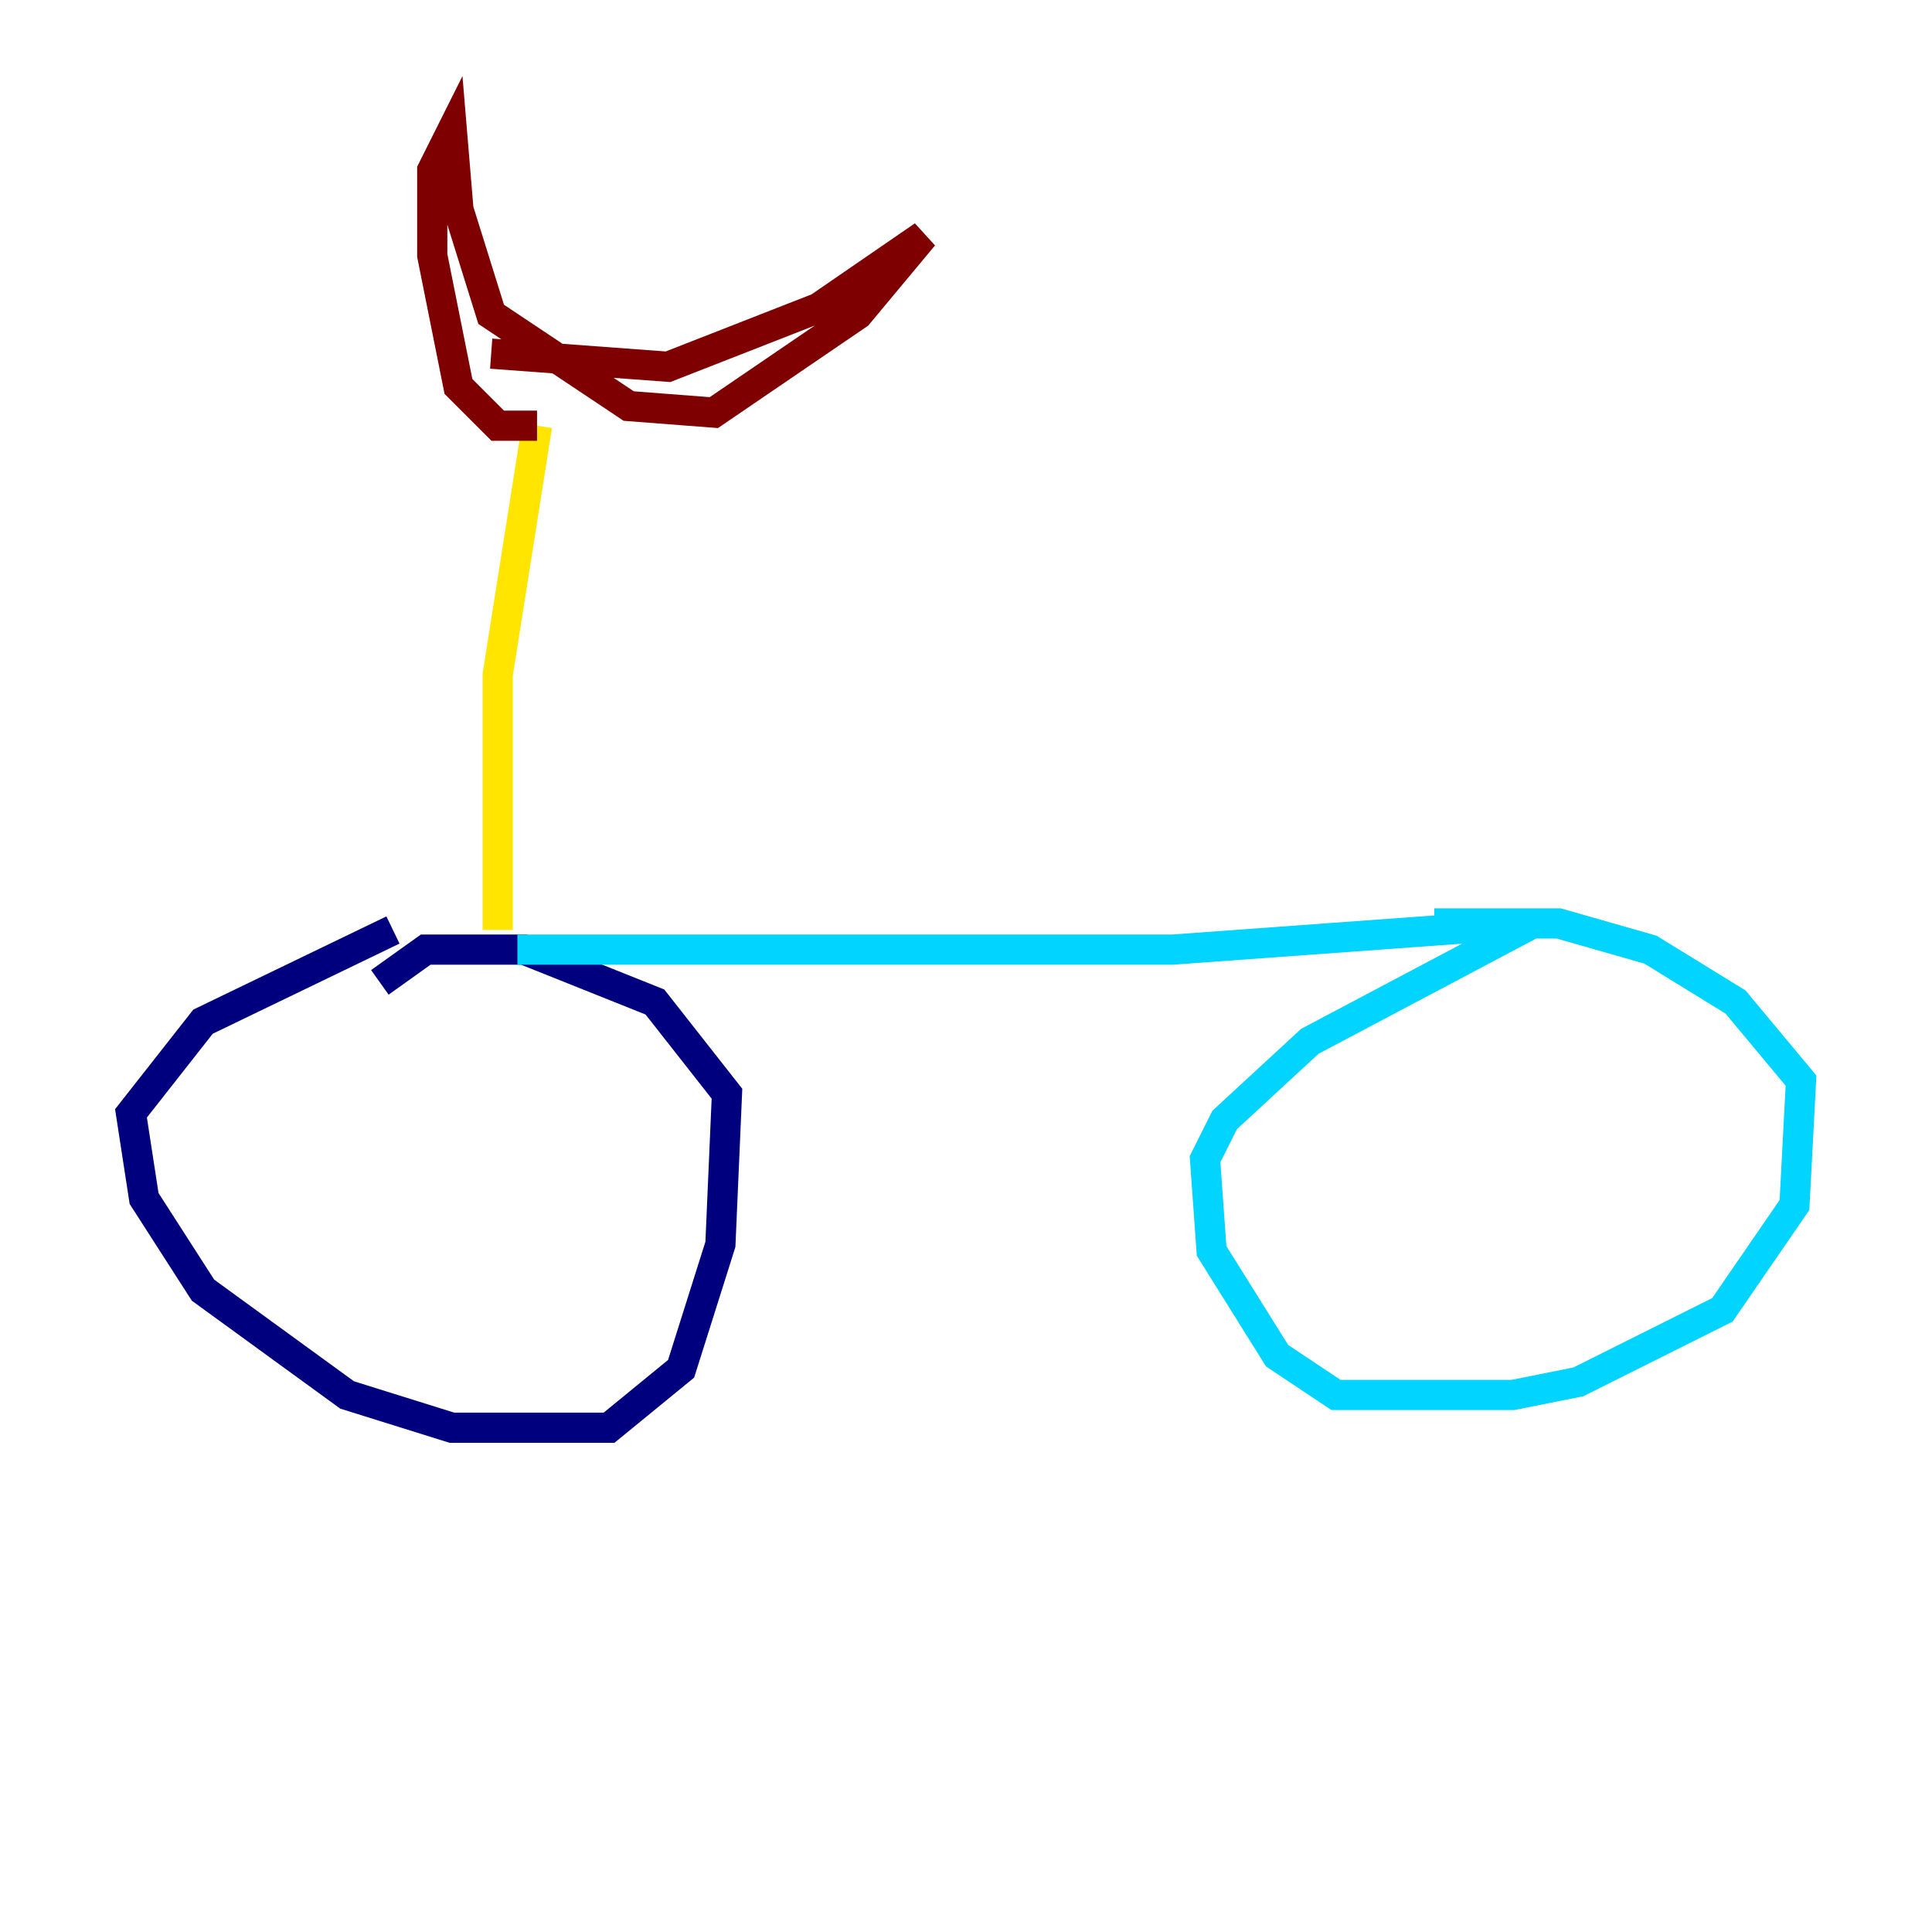 <?xml version="1.0" encoding="utf-8" ?>
<svg baseProfile="tiny" height="128" version="1.2" viewBox="0,0,128,128" width="128" xmlns="http://www.w3.org/2000/svg" xmlns:ev="http://www.w3.org/2001/xml-events" xmlns:xlink="http://www.w3.org/1999/xlink"><defs /><polyline fill="none" points="26.034,61.614 13.451,67.688 8.678,73.763 9.546,79.403 13.451,85.478 22.997,92.42 29.939,94.59 40.352,94.59 45.125,90.685 47.729,82.441 48.163,72.461 43.39,66.386 34.712,62.915 28.203,62.915 25.166,65.085" stroke="#00007f" stroke-width="2" /><polyline fill="none" points="34.278,62.915 77.668,62.915 101.532,61.18 86.78,68.99 81.139,74.197 79.837,76.8 80.271,82.875 84.61,89.817 88.515,92.42 100.231,92.42 104.57,91.552 114.115,86.78 118.888,79.837 119.322,71.593 114.983,66.386 109.342,62.915 103.268,61.18 95.024,61.18" stroke="#00d4ff" stroke-width="2" /><polyline fill="none" points="32.976,61.614 32.976,44.691 35.58,28.203" stroke="#ffe500" stroke-width="2" /><polyline fill="none" points="35.58,28.203 32.976,28.203 30.373,25.6 28.637,16.922 28.637,11.281 29.939,8.678 30.373,13.885 32.542,20.827 41.654,26.902 47.295,27.336 56.841,20.827 61.18,15.62 54.237,20.393 44.258,24.298 32.542,23.43" stroke="#7f0000" stroke-width="2" /></svg>